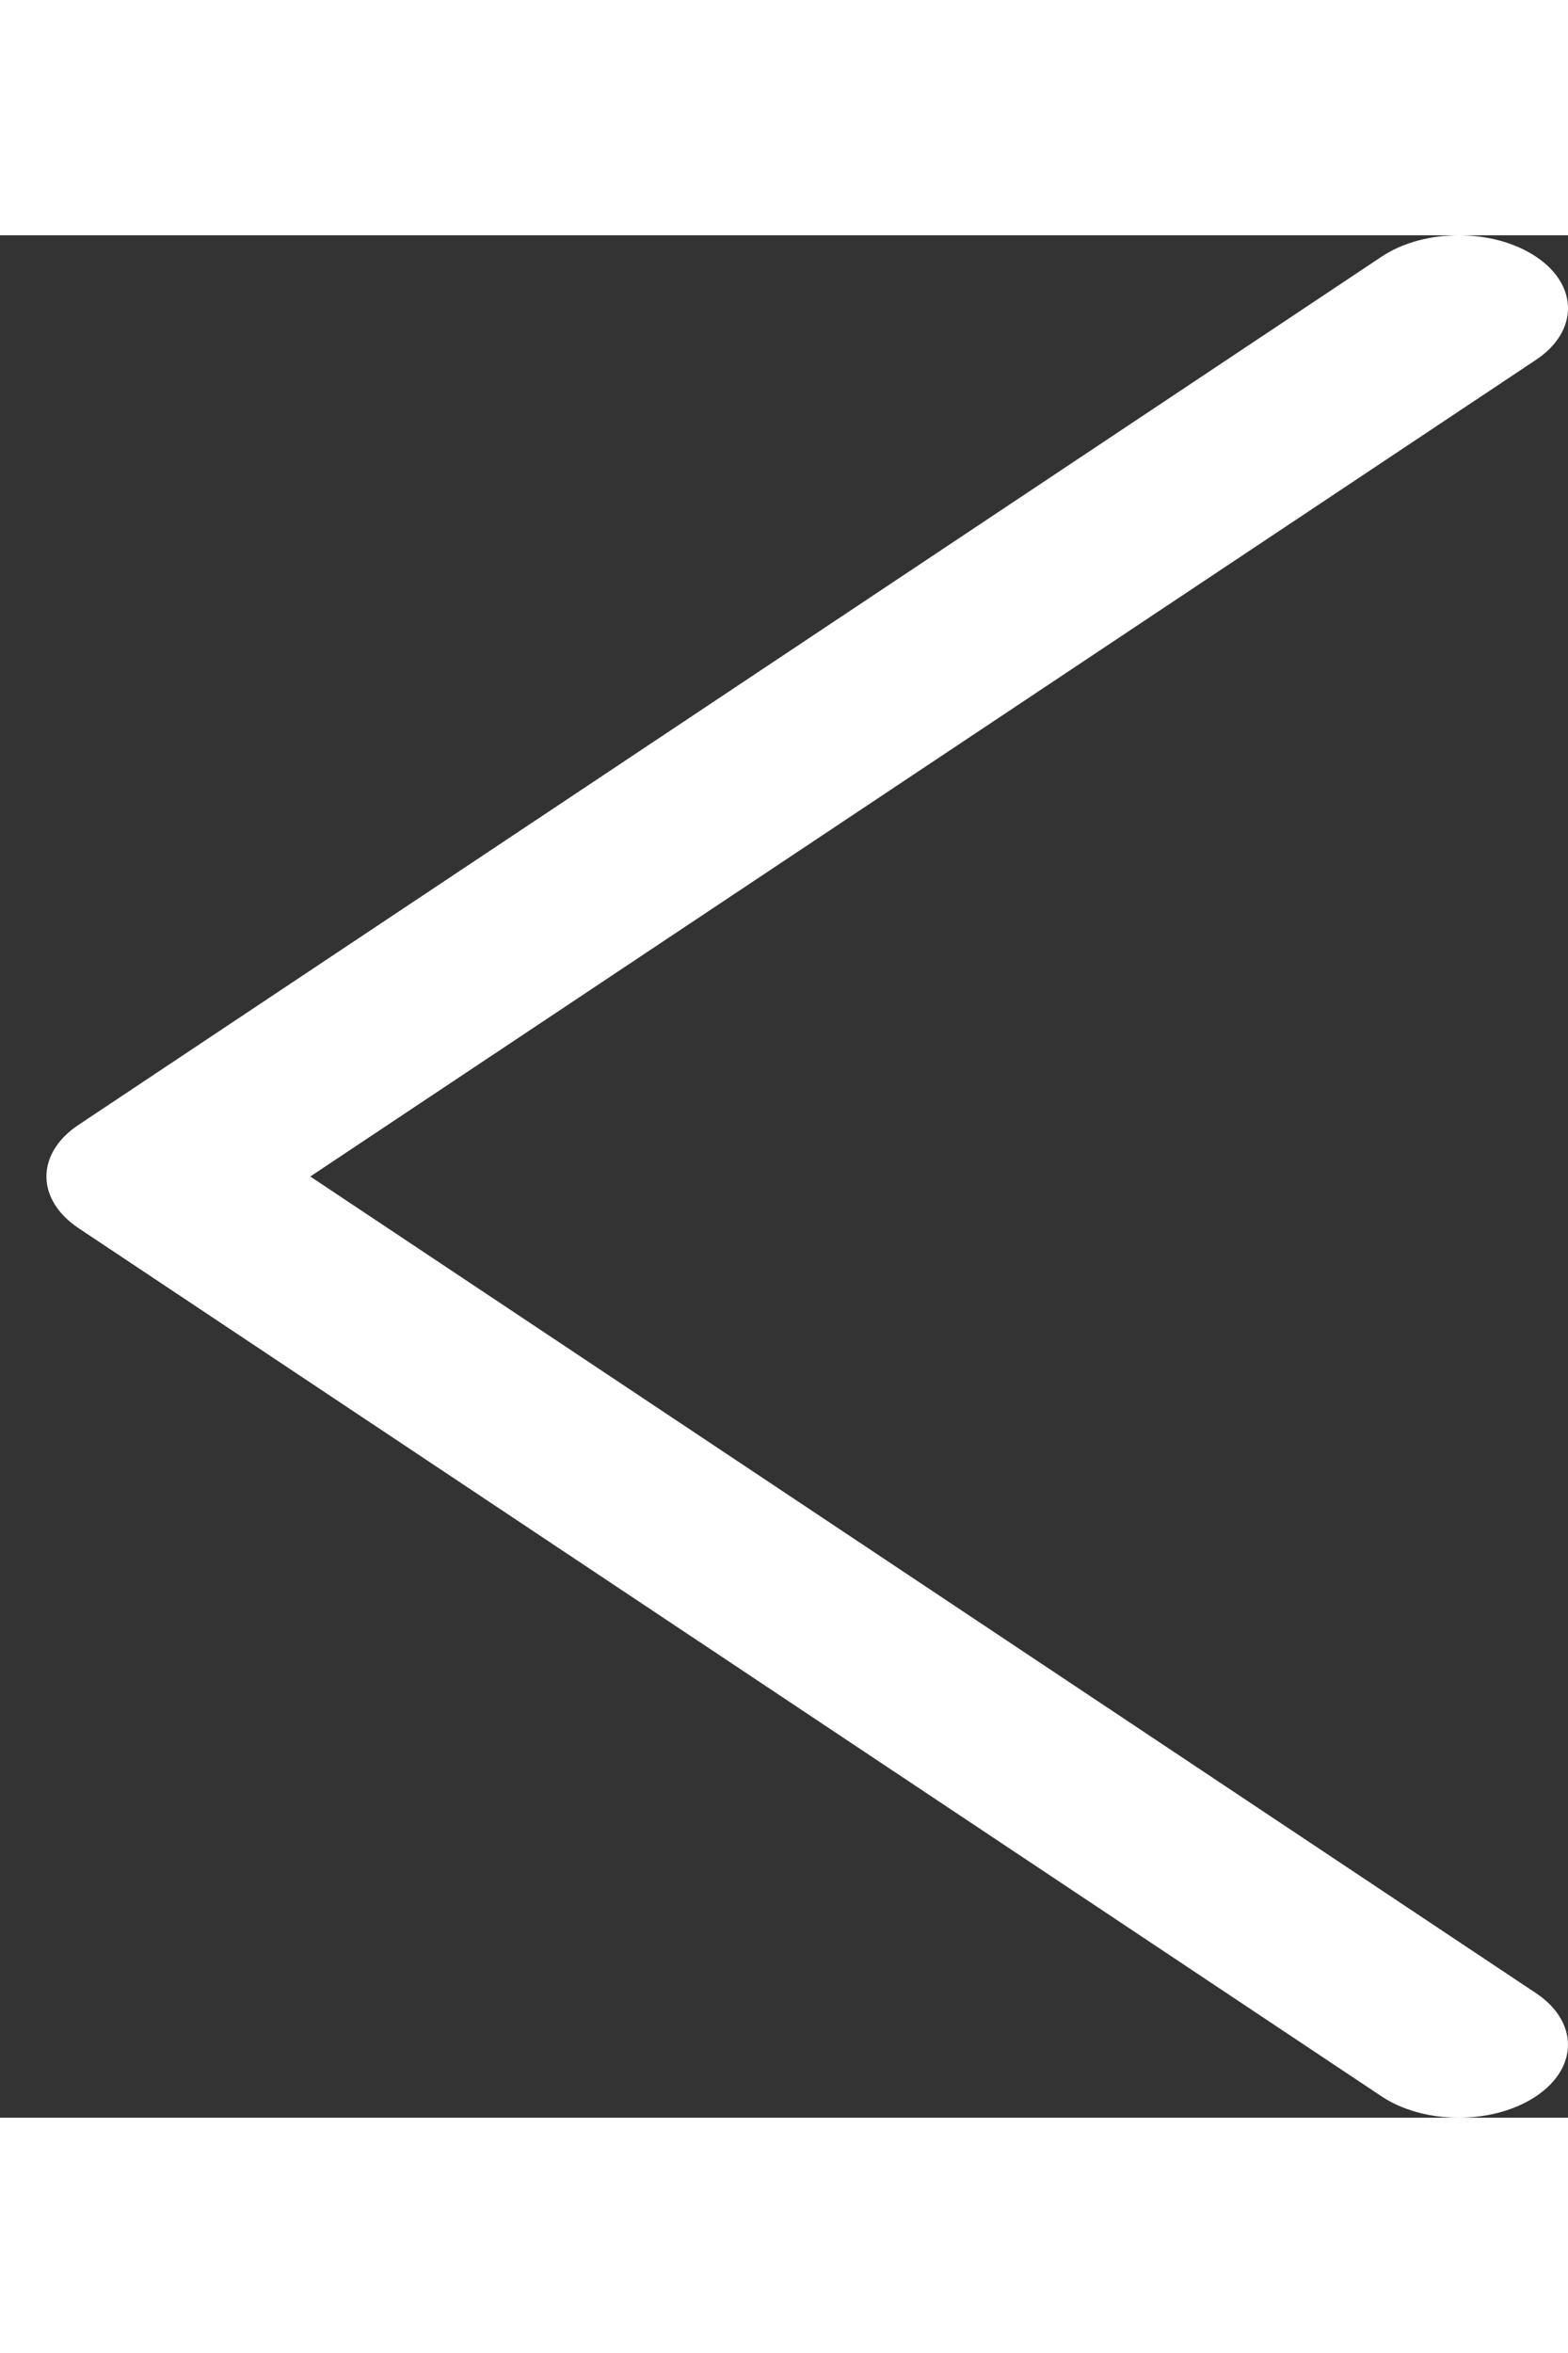 <svg width="20" height="30" viewBox="0 0 25 30" fill="none" xmlns="http://www.w3.org/2000/svg">
<rect x="0" y="0" width="25" height="30" fill="#333333" stroke="none"/>
<path d="M1.252 15.823L22.029 29.661C22.709 30.114 23.812 30.113 24.491 29.658C25.17 29.204 25.169 28.467 24.488 28.014L4.947 15L24.488 1.986C25.169 1.533 25.171 0.797 24.492 0.342C24.151 0.114 23.705 -2.3801e-07 23.259 -2.3801e-07C22.813 -2.3801e-07 22.369 0.113 22.029 0.34L1.252 14.177C0.924 14.395 0.74 14.691 0.74 15C0.74 15.309 0.925 15.605 1.252 15.823Z" fill="white"/>
</svg>
